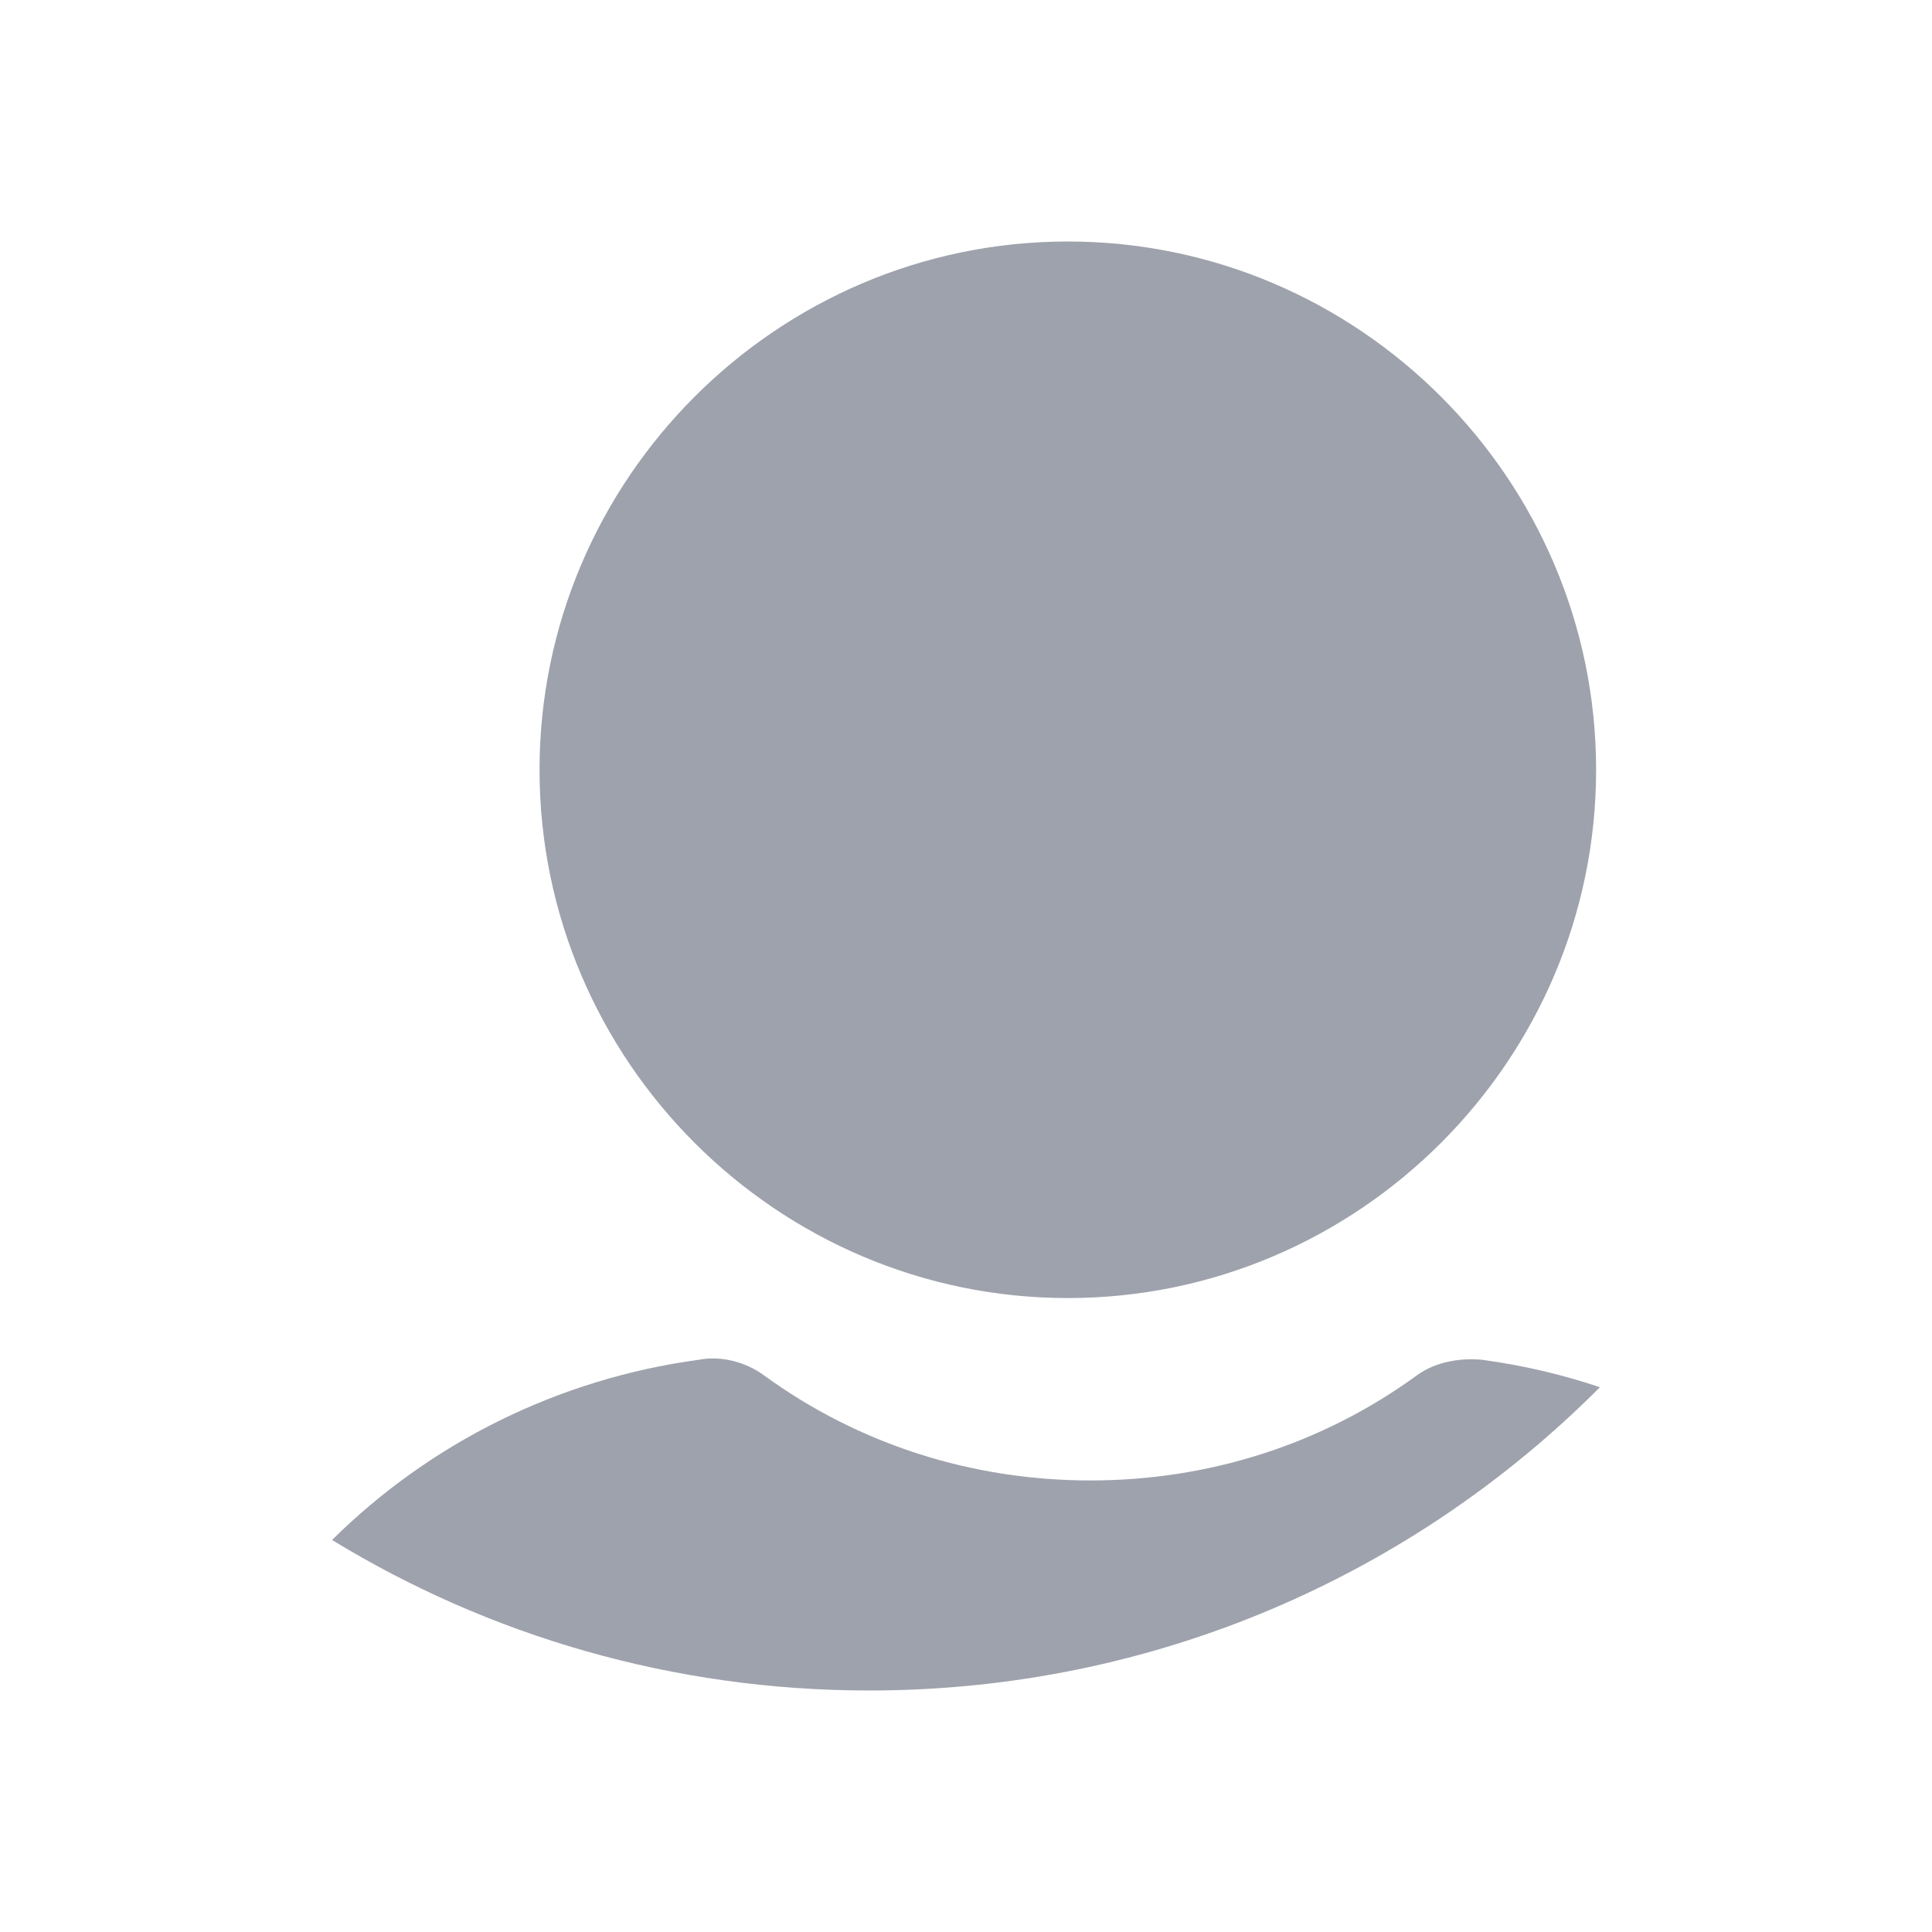 <svg width="64" height="64" viewBox="0 0 64 64" fill="none" xmlns="http://www.w3.org/2000/svg">
<path fill-rule="evenodd" clip-rule="evenodd" d="M53 45.953C46.82 52.158 38.256 56 28.792 56C22.272 56 16.18 54.177 11 51.014C14.259 47.784 18.52 45.672 23.136 45.046C23.887 44.898 24.713 45.12 25.313 45.564C28.466 47.858 32.219 49.042 36.122 49.042C40.025 49.042 43.778 47.858 46.931 45.564C47.531 45.12 48.357 44.972 49.108 45.046C50.443 45.227 51.745 45.532 53 45.953Z" fill="#293148" fill-opacity="0.45"/>
<path d="M35.373 8C25.744 8 17.873 15.871 17.873 25.5C17.873 35.129 25.744 43 35.373 43C45.002 43 52.873 35.129 52.873 25.5C52.873 15.871 45.002 8 35.373 8Z" fill="#293148" fill-opacity="0.45"/>
</svg>
